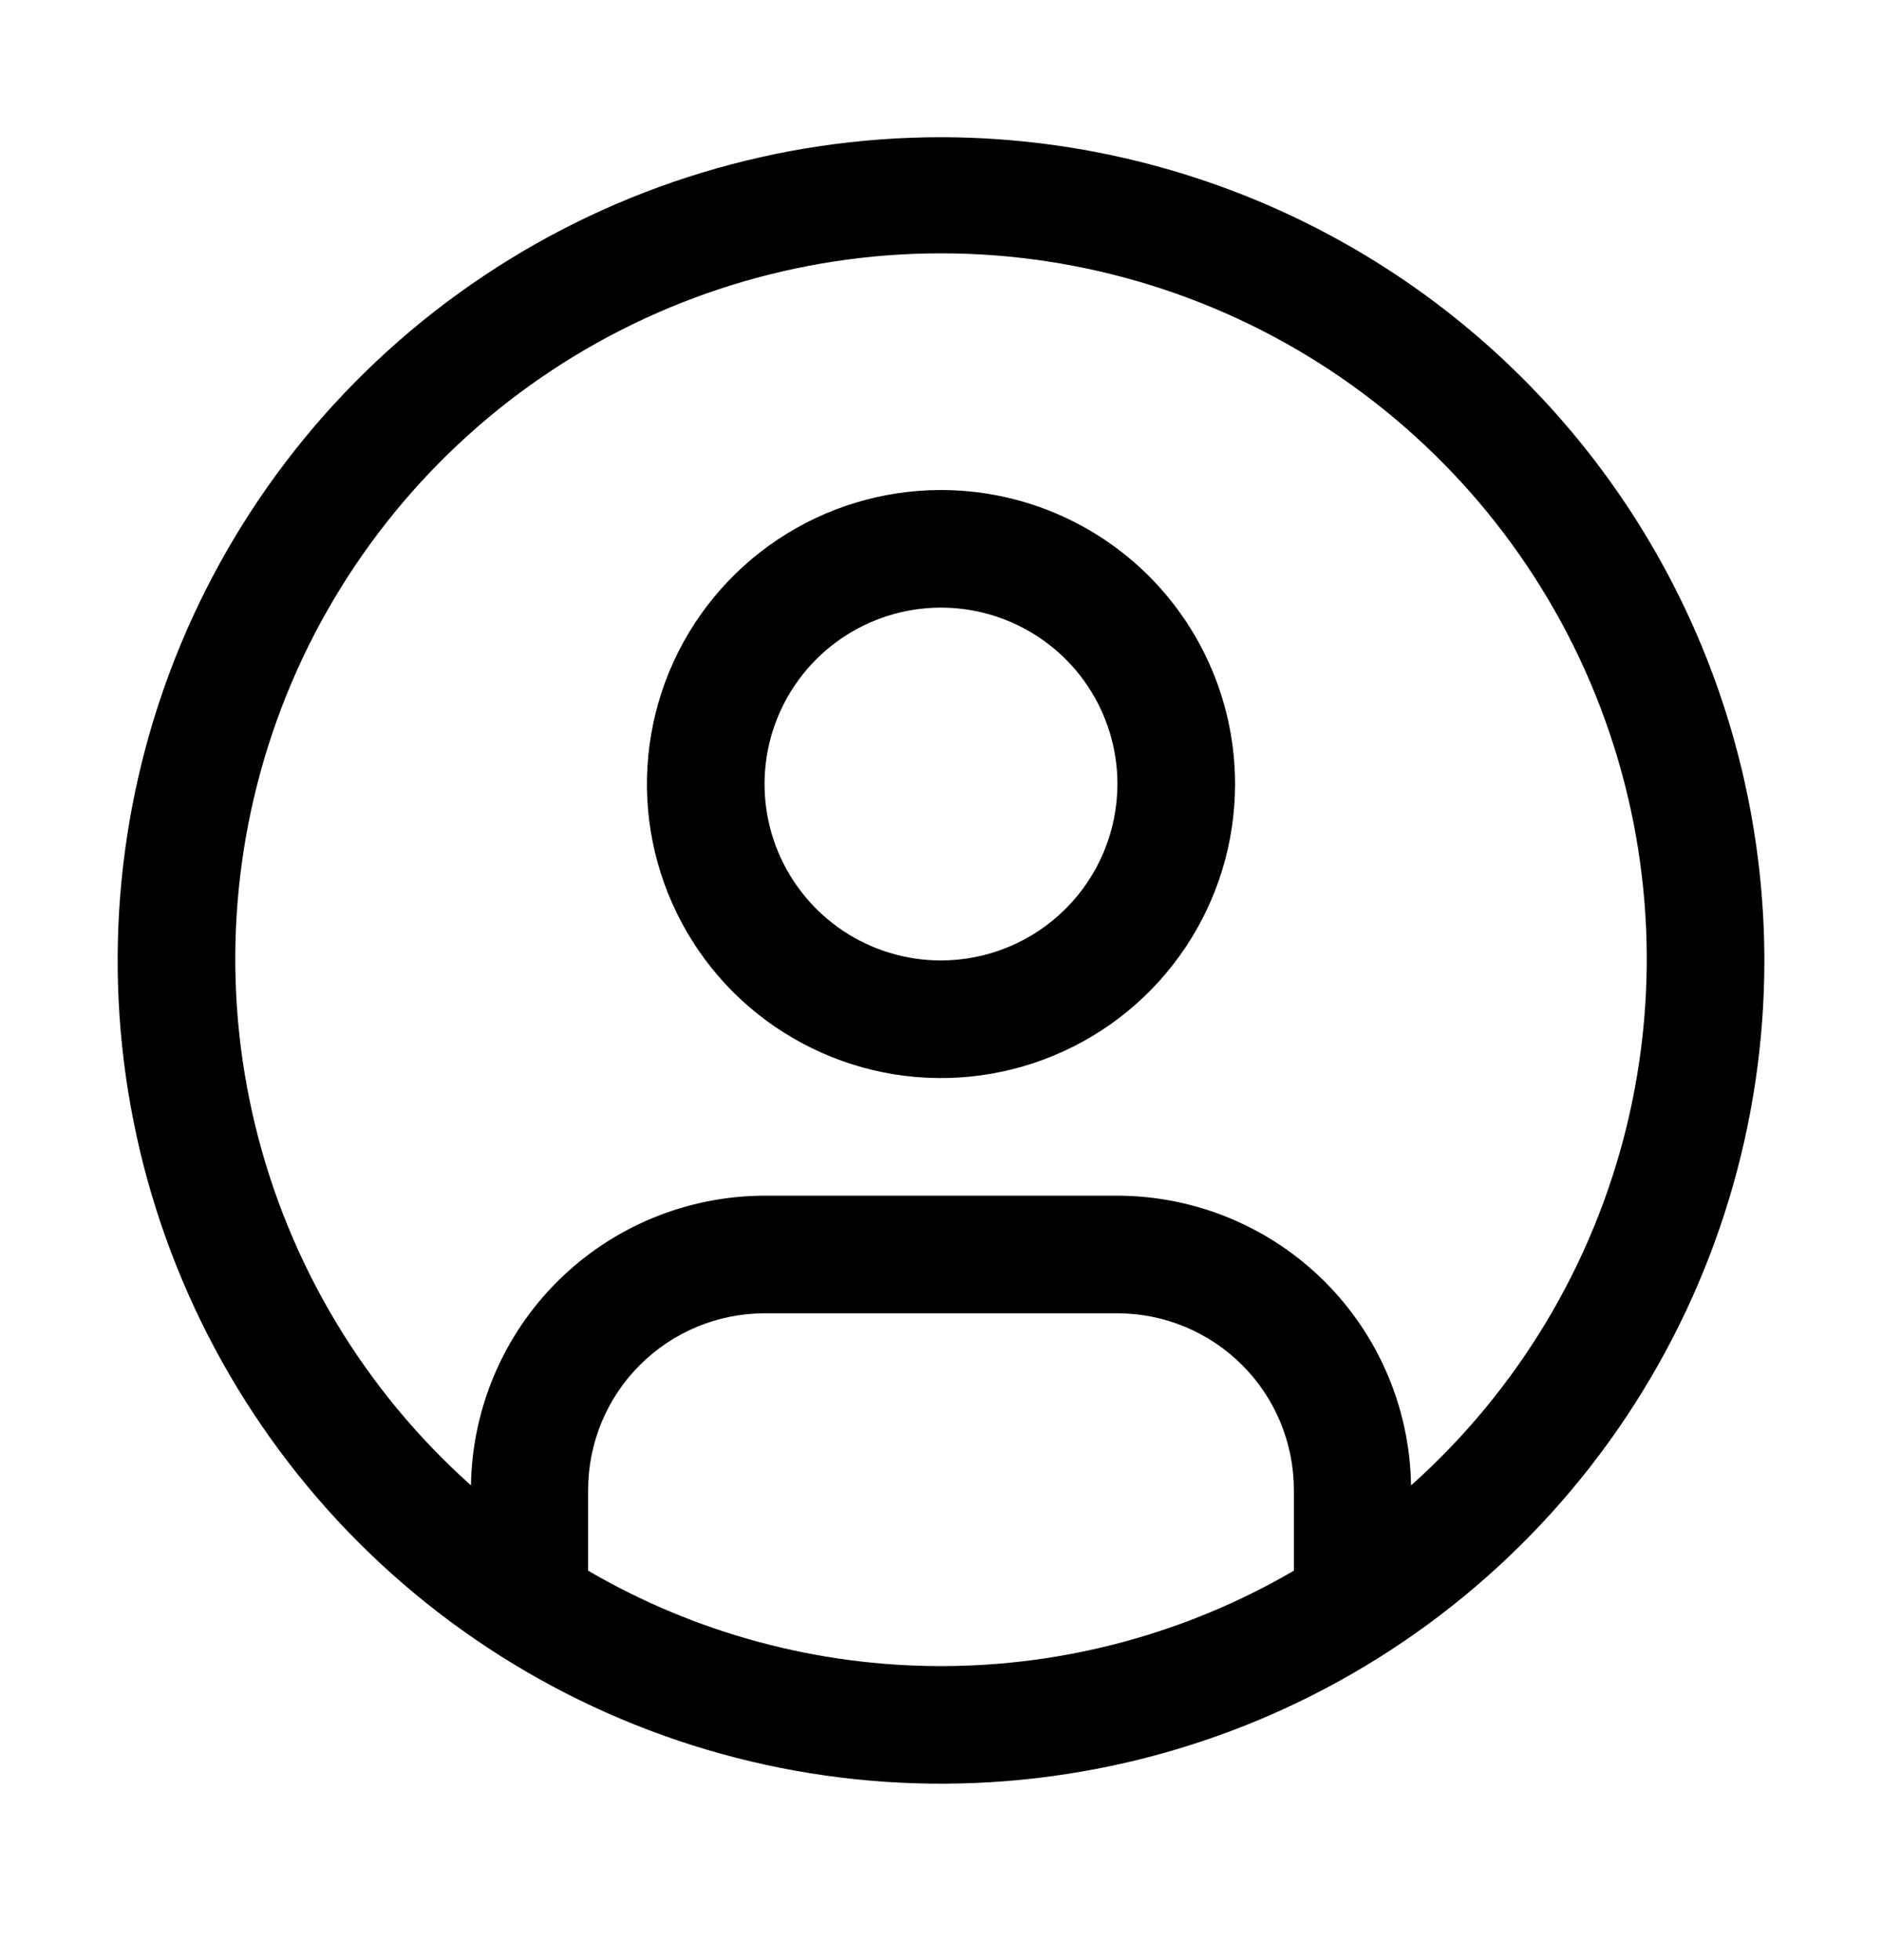 <svg width="24" height="25" viewBox="0 0 24 25" fill="none" xmlns="http://www.w3.org/2000/svg">
<path d="M12 6.25C11.258 6.25 10.533 6.47 9.917 6.882C9.3 7.294 8.819 7.88 8.535 8.565C8.252 9.25 8.177 10.004 8.322 10.732C8.467 11.459 8.824 12.127 9.348 12.652C9.873 13.176 10.541 13.533 11.268 13.678C11.996 13.823 12.75 13.748 13.435 13.464C14.12 13.181 14.706 12.7 15.118 12.083C15.53 11.467 15.75 10.742 15.75 10C15.75 9.005 15.355 8.052 14.652 7.348C13.948 6.645 12.995 6.25 12 6.25ZM12 12.25C11.555 12.25 11.12 12.118 10.75 11.871C10.38 11.624 10.092 11.272 9.921 10.861C9.751 10.45 9.706 9.998 9.793 9.561C9.88 9.125 10.094 8.724 10.409 8.409C10.724 8.094 11.125 7.88 11.561 7.793C11.998 7.706 12.45 7.751 12.861 7.921C13.272 8.092 13.624 8.38 13.871 8.75C14.118 9.12 14.25 9.555 14.25 10C14.249 10.597 14.012 11.168 13.59 11.59C13.168 12.012 12.597 12.249 12 12.25Z" fill="black"/>
<path d="M12 1.75C9.923 1.75 7.893 2.366 6.167 3.52C4.44 4.673 3.094 6.313 2.299 8.232C1.505 10.15 1.297 12.262 1.702 14.298C2.107 16.335 3.107 18.206 4.575 19.675C6.044 21.143 7.915 22.143 9.952 22.548C11.988 22.953 14.1 22.745 16.018 21.951C17.937 21.156 19.577 19.81 20.73 18.084C21.884 16.357 22.5 14.327 22.5 12.25C22.497 9.466 21.39 6.797 19.421 4.829C17.453 2.86 14.784 1.753 12 1.75ZM7.5 20.033V19C7.501 18.403 7.738 17.831 8.16 17.41C8.582 16.988 9.153 16.751 9.75 16.75H14.25C14.847 16.751 15.418 16.988 15.84 17.41C16.262 17.831 16.499 18.403 16.5 19V20.033C15.134 20.83 13.581 21.25 12 21.25C10.419 21.25 8.866 20.83 7.5 20.033ZM17.994 18.945C17.979 17.961 17.578 17.022 16.878 16.331C16.178 15.64 15.234 15.252 14.25 15.25H9.75C8.766 15.252 7.822 15.64 7.122 16.331C6.422 17.022 6.021 17.961 6.006 18.945C4.646 17.73 3.687 16.131 3.256 14.36C2.824 12.588 2.942 10.727 3.591 9.023C4.241 7.32 5.393 5.854 6.895 4.819C8.397 3.785 10.177 3.231 12 3.231C13.824 3.231 15.604 3.785 17.106 4.819C18.607 5.854 19.759 7.32 20.409 9.023C21.059 10.727 21.176 12.588 20.745 14.36C20.314 16.131 19.355 17.73 17.995 18.945H17.994Z" fill="black"/>
</svg>
